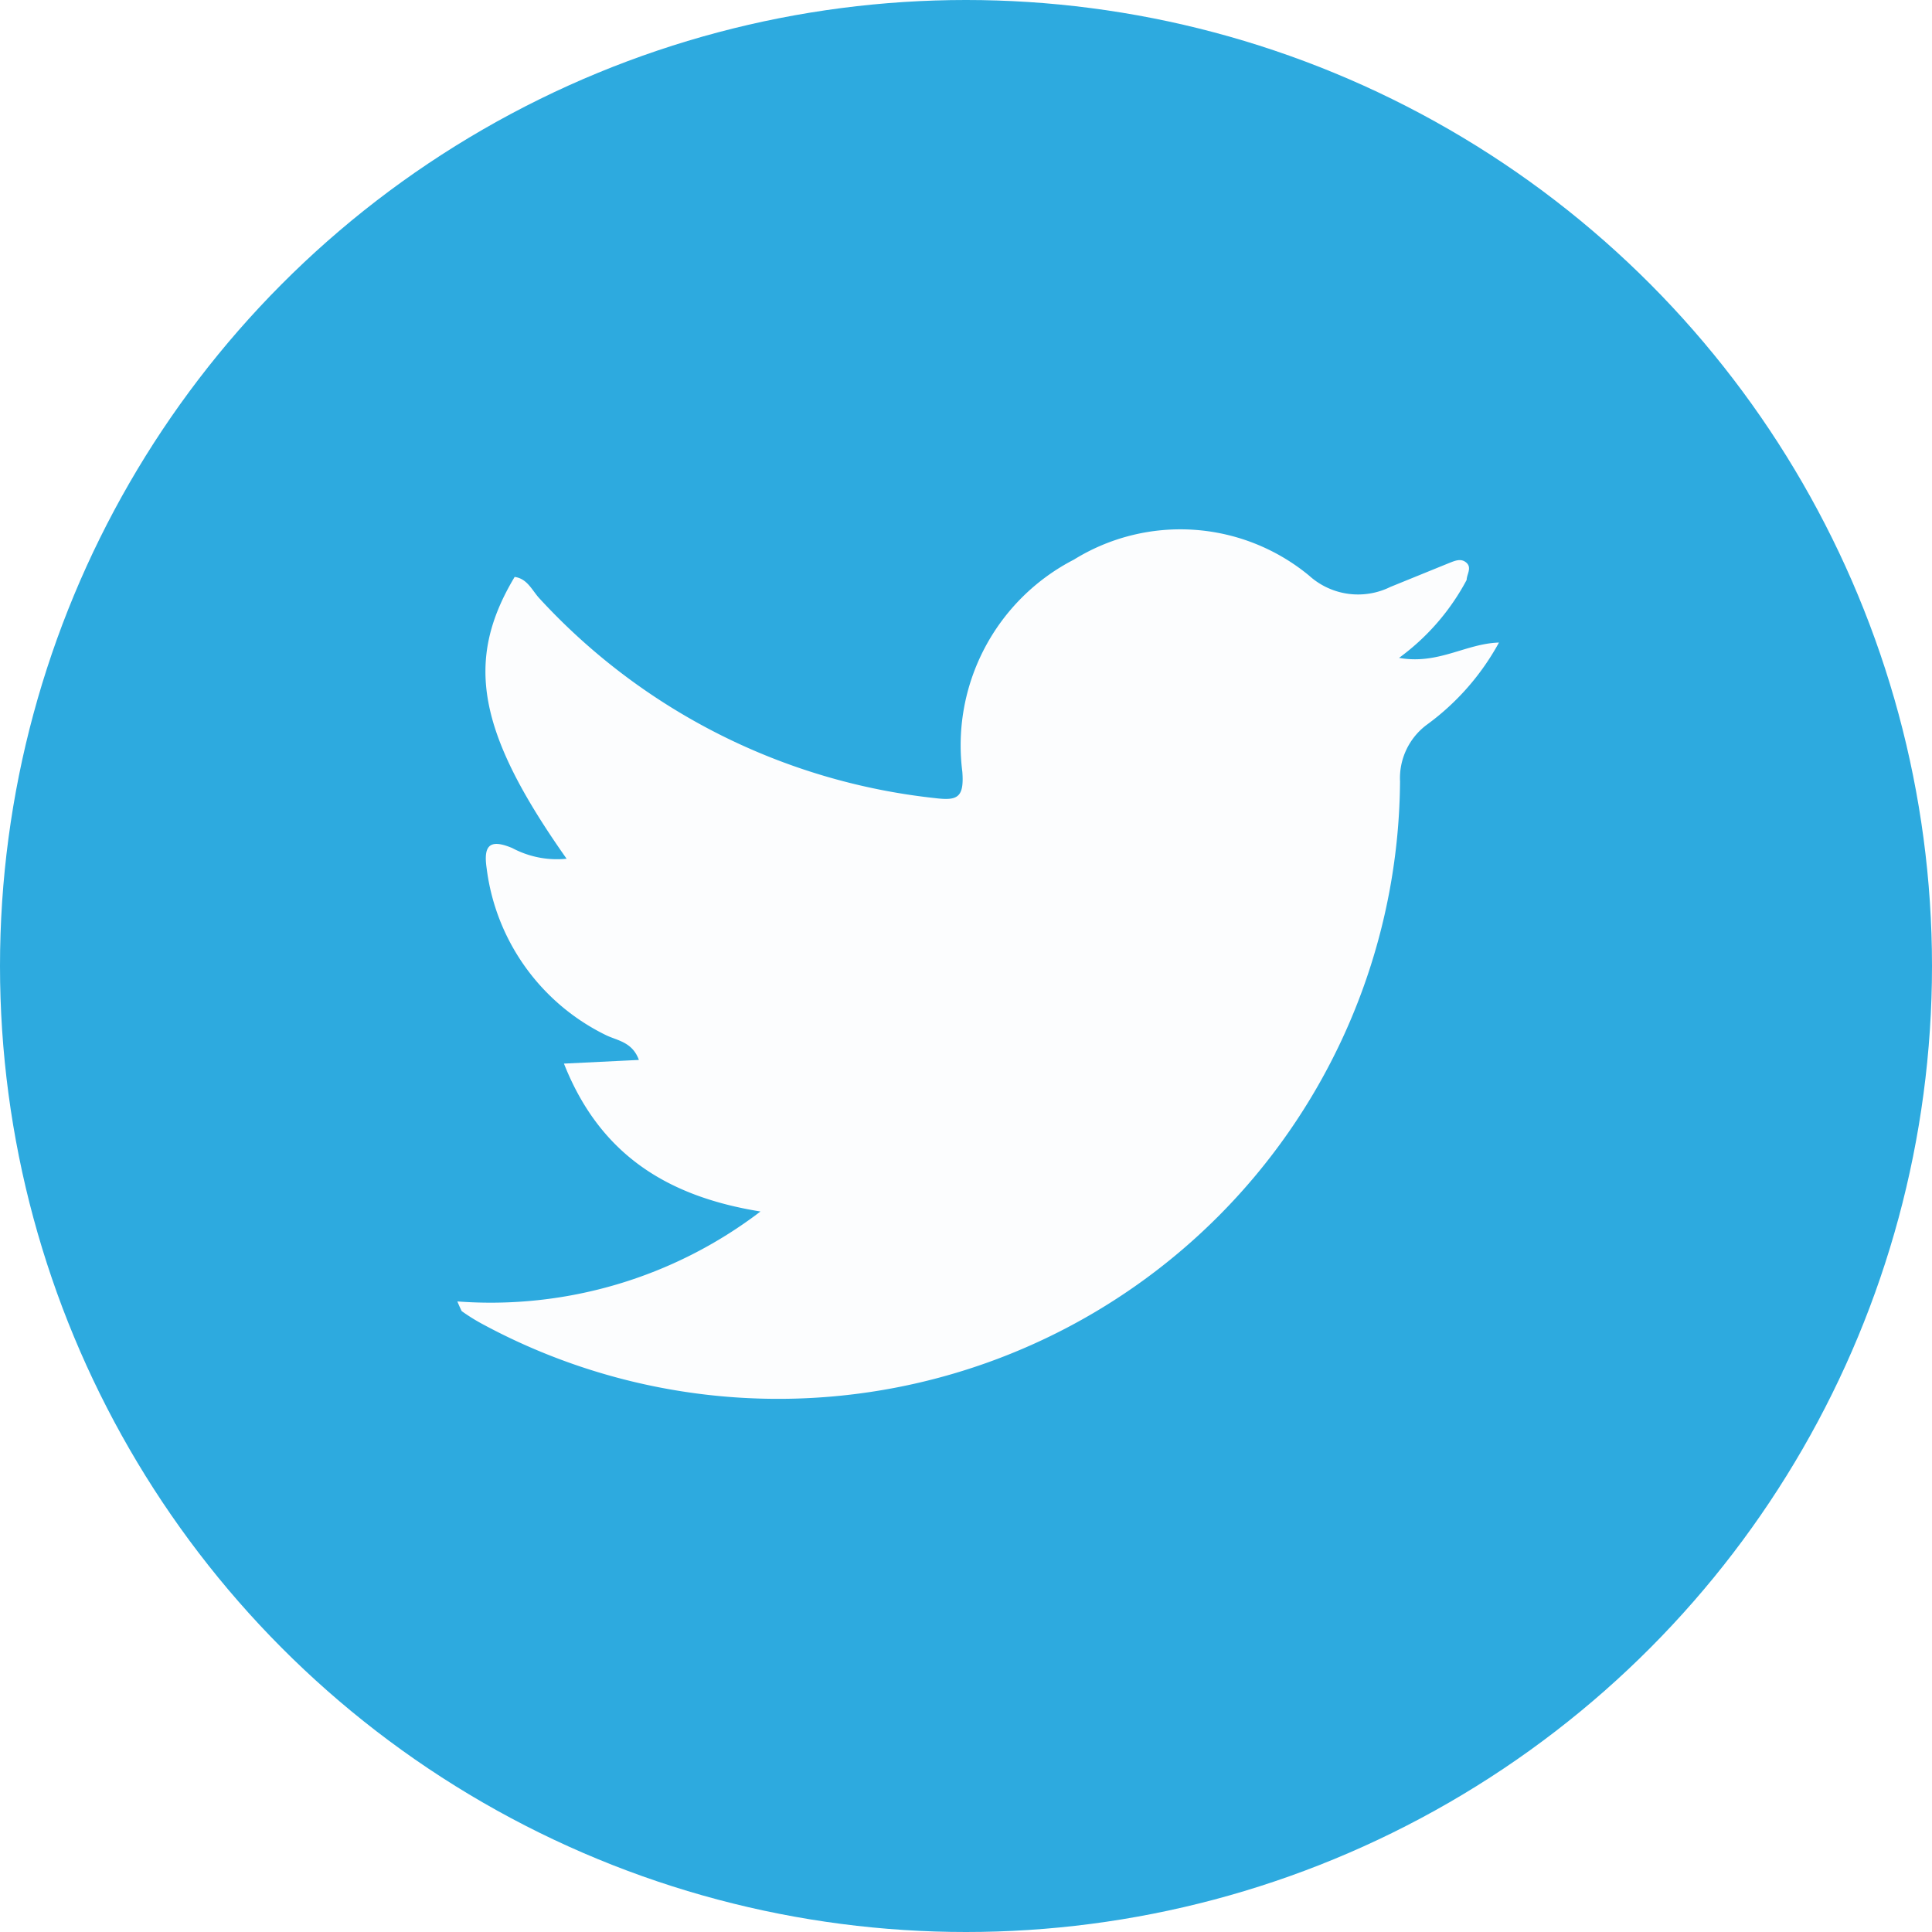 <svg id="9c39b47c-f181-4844-9963-4659591be02d" data-name="Capa 1" xmlns="http://www.w3.org/2000/svg" viewBox="0 0 58 58"><defs><style>.\31 13805eb-9cef-4598-afbd-bae00cfcc76a{fill:#2daadf;}.d7e1da7e-3b27-497f-a089-7e26f469d6cd{fill:#fcfdfe;}</style></defs><title>twitter-icon</title><circle class="113805eb-9cef-4598-afbd-bae00cfcc76a" cx="29" cy="29" r="29"/><path class="d7e1da7e-3b27-497f-a089-7e26f469d6cd" d="M479,731.75c1.18.21,2-.43,3-.46a7.49,7.49,0,0,1-2.17,2.47,2,2,0,0,0-.8,1.7,18.67,18.67,0,0,1-27.6,16.26,5.68,5.68,0,0,1-.57-.36s-.06-.12-.13-.29a13.35,13.35,0,0,0,9.1-2.7c-2.86-.46-4.84-1.76-5.9-4.44l2.25-.11c-.2-.55-.66-.58-1-.75a6.47,6.47,0,0,1-3.57-5c-.1-.68.08-.9.77-.61a2.85,2.85,0,0,0,1.63.32c-2.68-3.8-3.07-5.94-1.56-8.46.38.05.52.4.74.64a18.89,18.89,0,0,0,11.88,6c.66.08.88,0,.82-.79a6.27,6.27,0,0,1,3.35-6.37,6.07,6.07,0,0,1,7.06.48,2.19,2.19,0,0,0,2.44.34l1.77-.72c.18-.07.36-.15.52,0s0,.35,0,.51A6.91,6.91,0,0,1,479,731.75Z" transform="translate(-437 -712)"/></svg>
